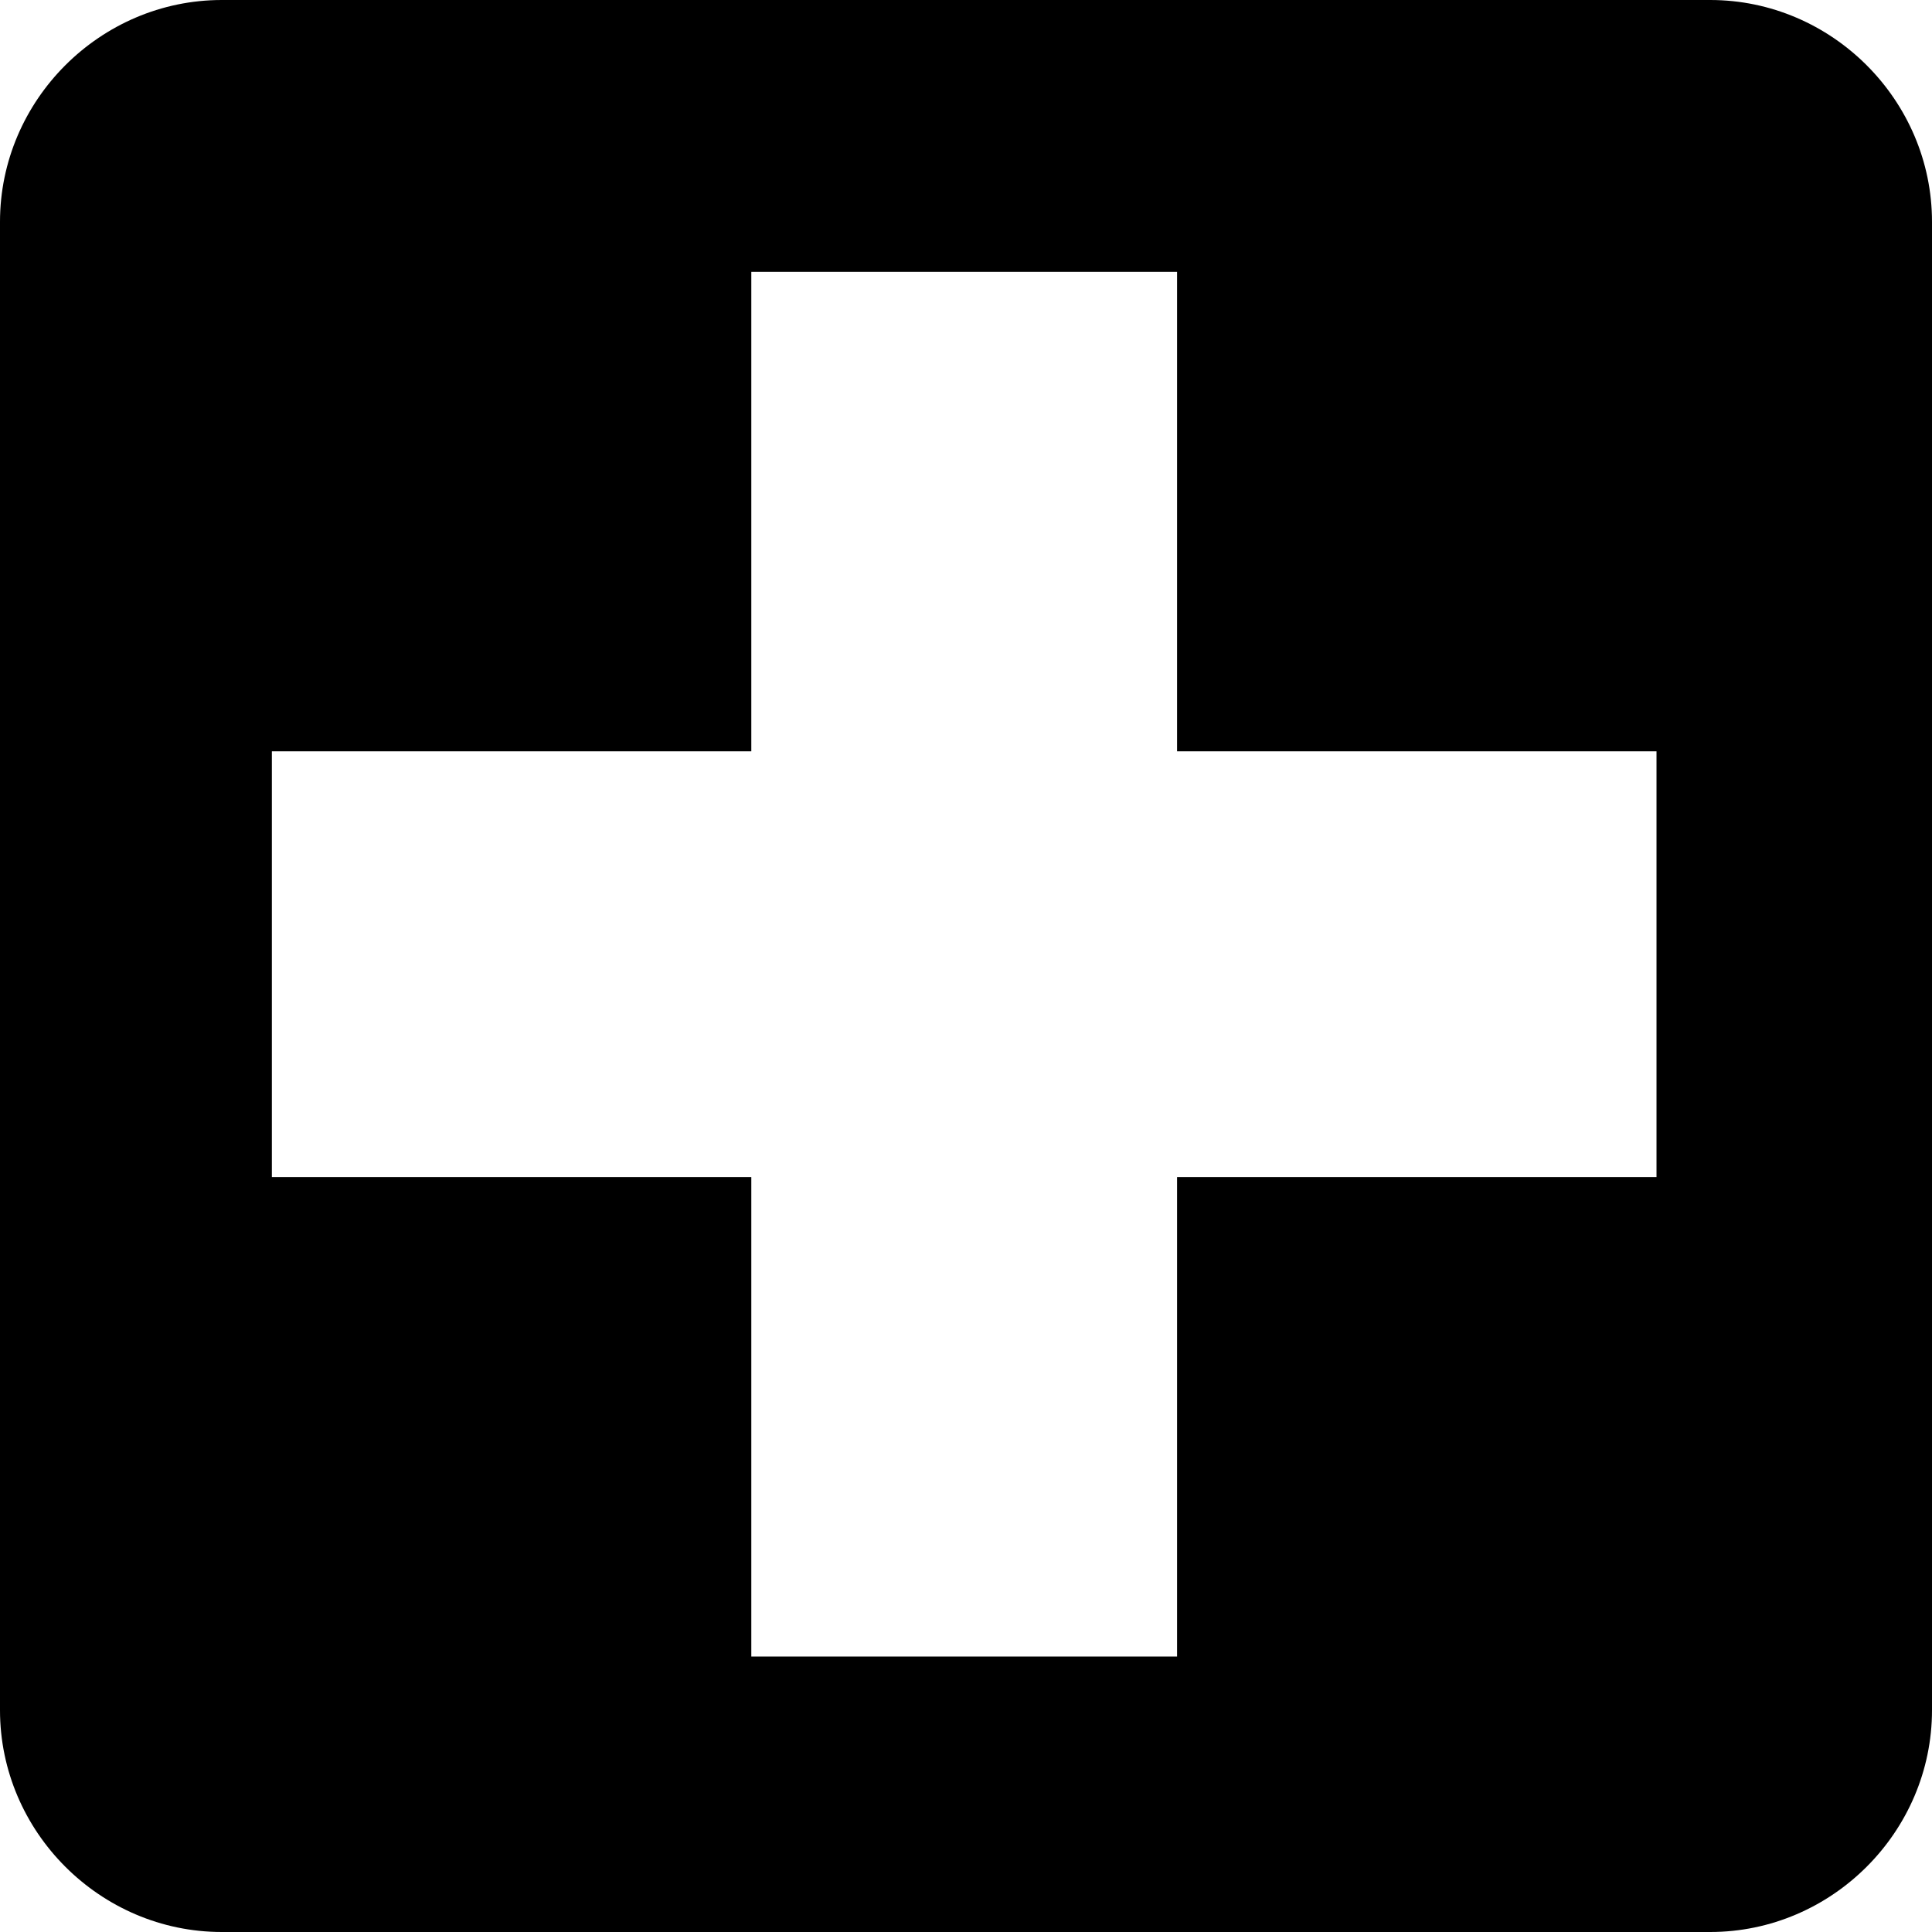 <?xml version="1.0" encoding="utf-8"?>
<!-- Generated by IcoMoon.io -->
<!DOCTYPE svg PUBLIC "-//W3C//DTD SVG 1.1//EN" "http://www.w3.org/Graphics/SVG/1.1/DTD/svg11.dtd">
<svg version="1.1" xmlns="http://www.w3.org/2000/svg" xmlns:xlink="http://www.w3.org/1999/xlink" width="32" height="32" viewBox="0 0 32 32">
<g id="icomoon-ignore">
</g>
<path d="M28.326 0h-24.652c-2.015 0-3.674 1.659-3.674 3.674v24.652c0 2.015 1.659 3.674 3.674 3.674h24.652c2.015 0 3.674-1.659 3.674-3.674v-24.652c0-2.015-1.659-3.674-3.674-3.674zM27.437 19.496h-7.941v7.941h-7.052v-7.941h-7.941v-7.052h7.941v-7.941h7.052v7.941h7.941v7.052z" fill="#000000"></path>
</svg>
